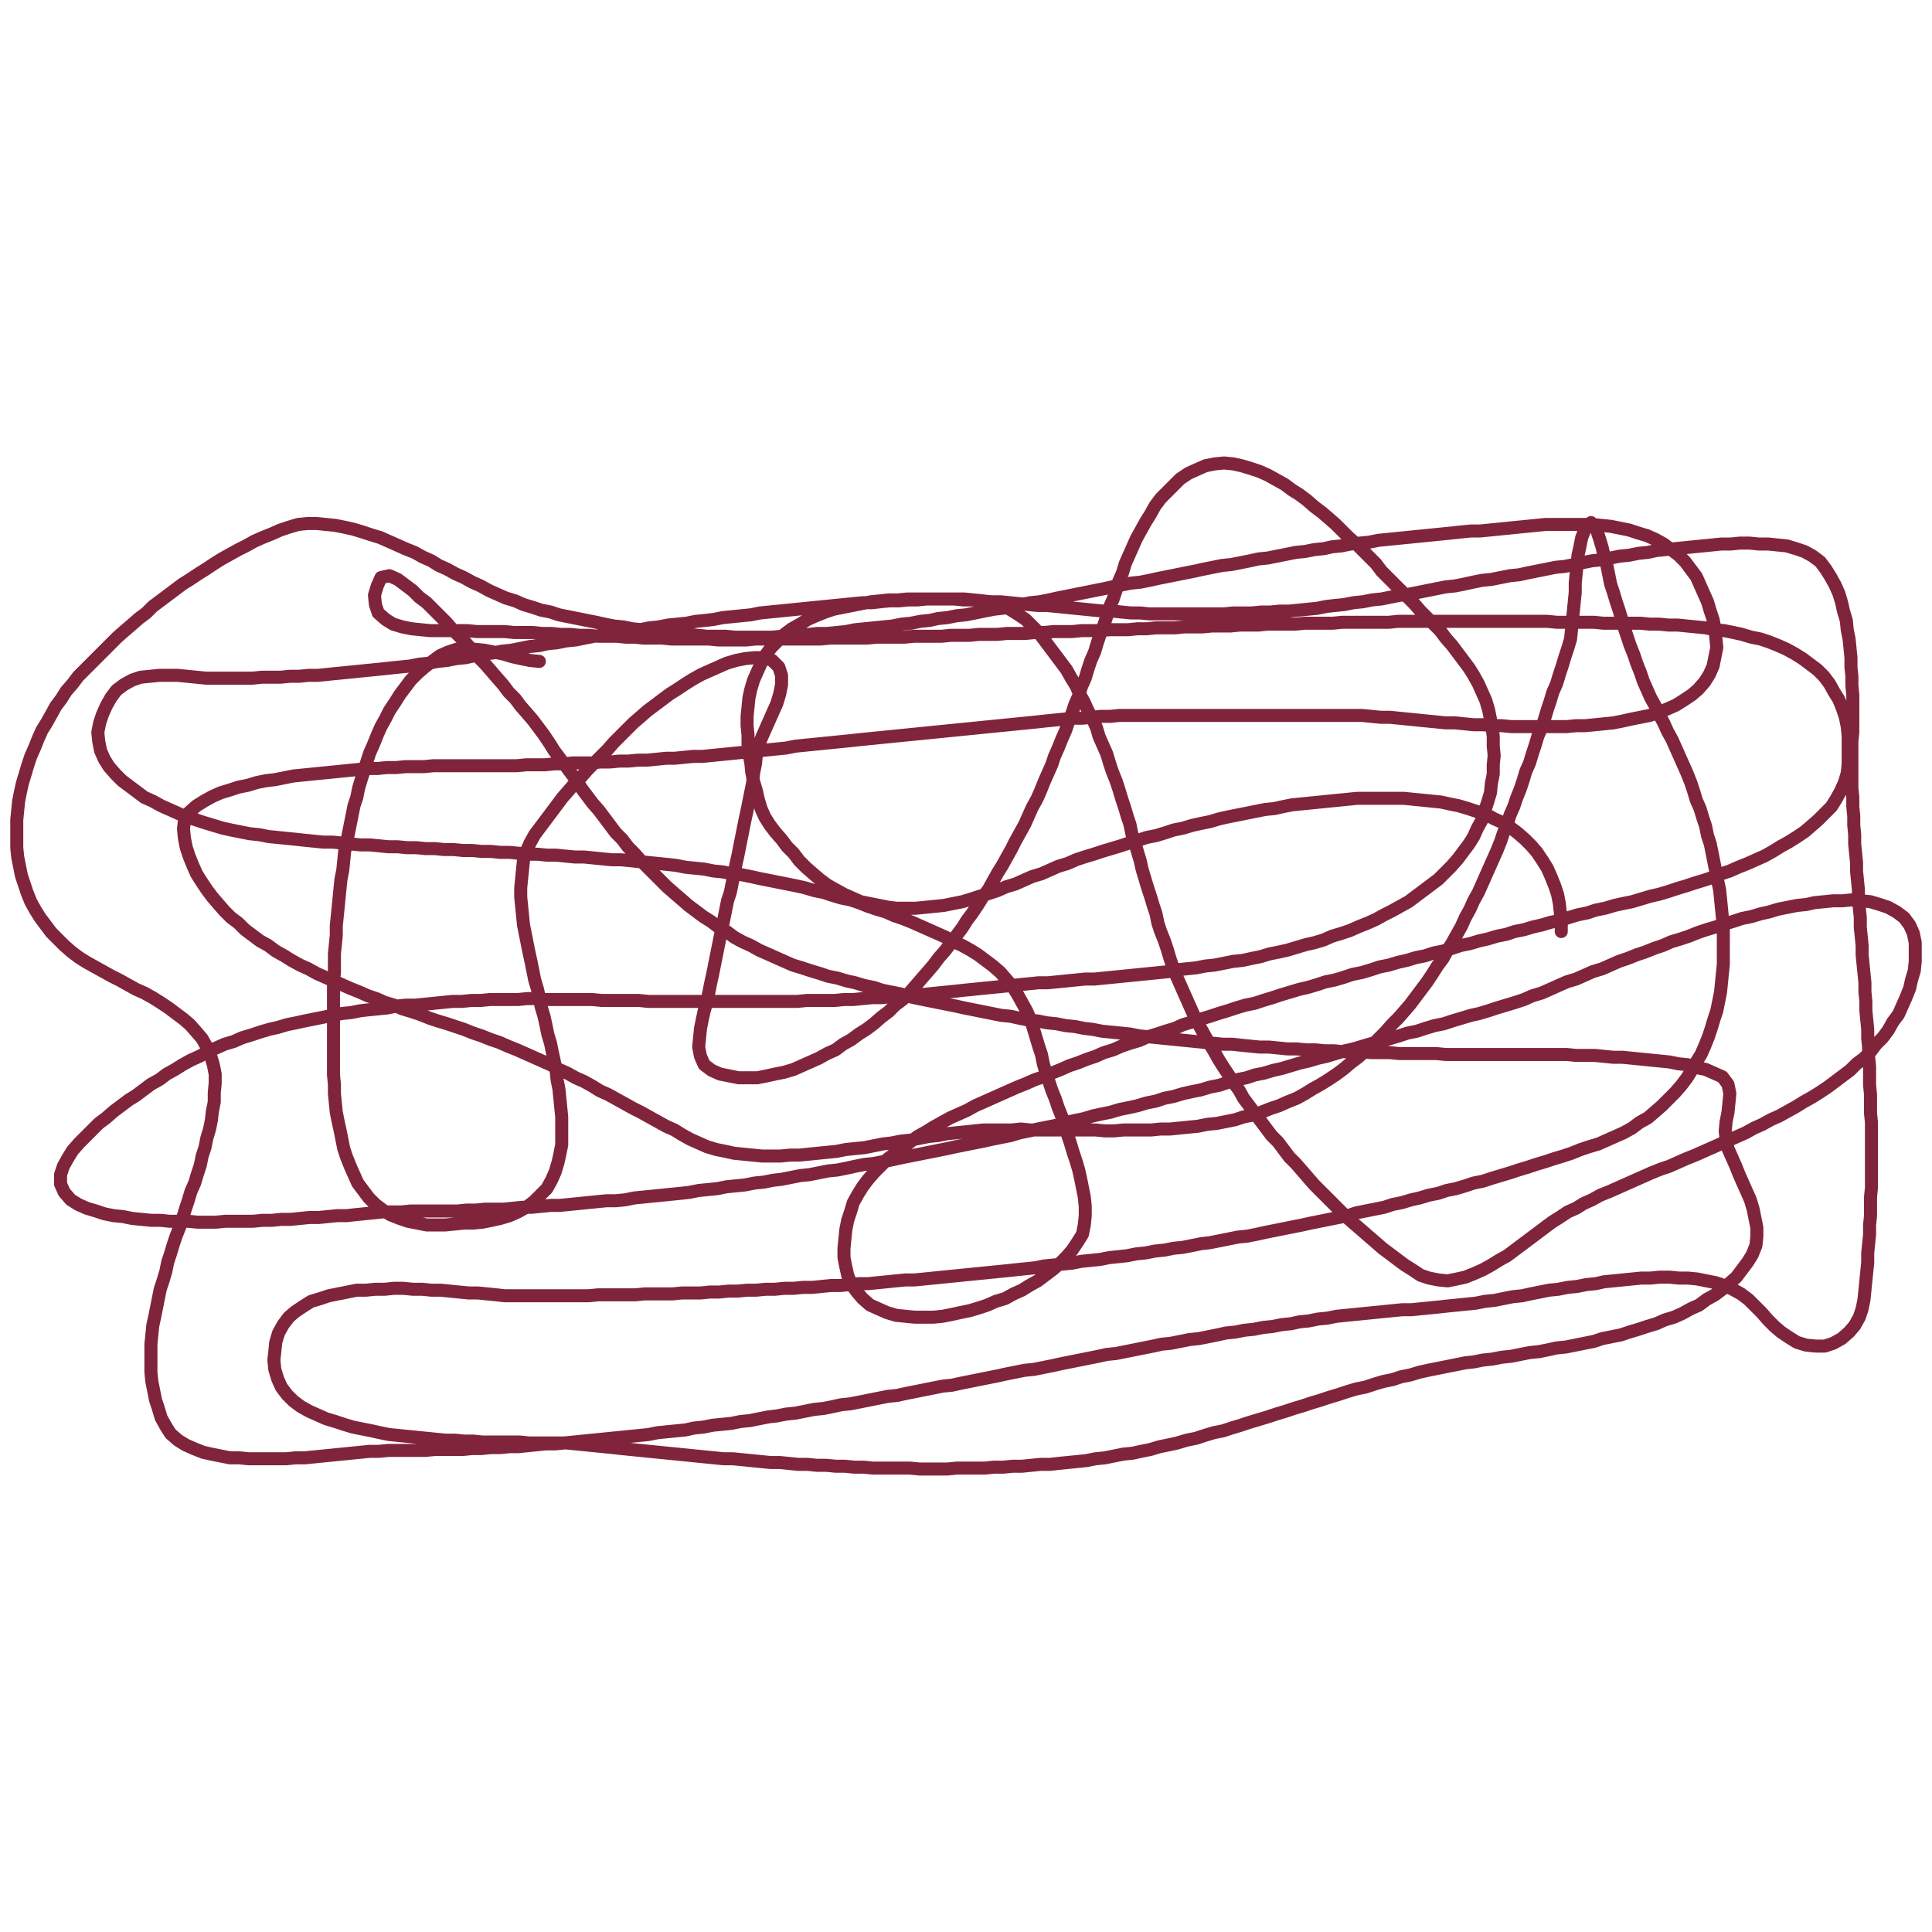 <svg width="800" height="800" viewBox="-1.037 -0.557 2.074 1.114"
  xmlns="http://www.w3.org/2000/svg" xmlns:xlink="http://www.w3.org/1999/xlink">
  <defs>
    <clipPath id="circle" clipPathUnits="objectBoundingBox">
      <circle cx=".5" cy=".5" r=".5" />
    </clipPath>
  </defs>
  <g transform="scale(1.0 -1.0)">
    <path stroke-width="0.014" stroke="#80243c" color_index="34"
      style="fill: none;stroke-linejoin: round;stroke-linecap: round;"
      d="M-0.458,0.327 L-0.468,0.328 L-0.478,0.33 L-0.487,0.332 L-0.497,0.335 L-0.507,0.337 L-0.517,0.339 L-0.527,0.34 L-0.537,0.341 L-0.547,0.34 L-0.556,0.337 L-0.565,0.333 L-0.573,0.327 L-0.581,0.321 L-0.589,0.314 L-0.596,0.307 L-0.602,0.299 L-0.608,0.291 L-0.613,0.283 L-0.619,0.274 L-0.623,0.266 L-0.628,0.257 L-0.632,0.248 L-0.636,0.238 L-0.64,0.229 L-0.643,0.22 L-0.646,0.21 L-0.649,0.201 L-0.652,0.191 L-0.654,0.181 L-0.657,0.172 L-0.659,0.162 L-0.661,0.152 L-0.663,0.142 L-0.665,0.132 L-0.667,0.123 L-0.668,0.113 L-0.669,0.103 L-0.671,0.093 L-0.672,0.083 L-0.673,0.073 L-0.674,0.063 L-0.675,0.053 L-0.676,0.043 L-0.676,0.033 L-0.677,0.023 L-0.678,0.013 L-0.678,0.003 L-0.678,-0.007 L-0.679,-0.017 L-0.679,-0.027 L-0.679,-0.037 L-0.679,-0.047 L-0.679,-0.057 L-0.679,-0.067 L-0.679,-0.077 L-0.679,-0.087 L-0.679,-0.097 L-0.679,-0.107 L-0.679,-0.117 L-0.678,-0.127 L-0.678,-0.137 L-0.677,-0.147 L-0.676,-0.157 L-0.674,-0.167 L-0.672,-0.176 L-0.67,-0.186 L-0.668,-0.196 L-0.665,-0.205 L-0.661,-0.215 L-0.657,-0.224 L-0.653,-0.233 L-0.647,-0.241 L-0.641,-0.249 L-0.634,-0.256 L-0.626,-0.262 L-0.618,-0.267 L-0.608,-0.271 L-0.599,-0.274 L-0.589,-0.276 L-0.579,-0.278 L-0.569,-0.278 L-0.559,-0.278 L-0.549,-0.277 L-0.539,-0.276 L-0.529,-0.276 L-0.519,-0.275 L-0.509,-0.273 L-0.5,-0.271 L-0.49,-0.268 L-0.481,-0.264 L-0.472,-0.259 L-0.464,-0.253 L-0.457,-0.246 L-0.45,-0.239 L-0.445,-0.23 L-0.441,-0.221 L-0.438,-0.211 L-0.436,-0.202 L-0.434,-0.192 L-0.434,-0.182 L-0.434,-0.172 L-0.434,-0.162 L-0.435,-0.152 L-0.436,-0.142 L-0.437,-0.132 L-0.439,-0.122 L-0.44,-0.112 L-0.442,-0.102 L-0.444,-0.093 L-0.446,-0.083 L-0.449,-0.073 L-0.451,-0.063 L-0.453,-0.054 L-0.456,-0.044 L-0.458,-0.034 L-0.46,-0.025 L-0.463,-0.015 L-0.465,-0.005 L-0.467,0.005 L-0.469,0.014 L-0.471,0.024 L-0.473,0.034 L-0.475,0.044 L-0.476,0.054 L-0.477,0.064 L-0.478,0.074 L-0.478,0.084 L-0.477,0.094 L-0.476,0.104 L-0.475,0.114 L-0.472,0.123 L-0.468,0.132 L-0.463,0.141 L-0.457,0.149 L-0.451,0.157 L-0.445,0.165 L-0.439,0.173 L-0.433,0.181 L-0.426,0.189 L-0.42,0.196 L-0.413,0.203 L-0.406,0.211 L-0.399,0.218 L-0.392,0.225 L-0.385,0.232 L-0.378,0.24 L-0.371,0.247 L-0.364,0.254 L-0.357,0.261 L-0.35,0.267 L-0.342,0.274 L-0.334,0.28 L-0.326,0.286 L-0.318,0.292 L-0.31,0.297 L-0.301,0.303 L-0.293,0.308 L-0.284,0.313 L-0.275,0.317 L-0.266,0.321 L-0.257,0.325 L-0.247,0.328 L-0.237,0.33 L-0.227,0.331 L-0.217,0.331 L-0.208,0.328 L-0.201,0.321 L-0.198,0.312 L-0.198,0.302 L-0.2,0.292 L-0.203,0.282 L-0.207,0.273 L-0.211,0.264 L-0.215,0.255 L-0.219,0.246 L-0.223,0.236 L-0.225,0.227 L-0.226,0.217 L-0.228,0.207 L-0.229,0.197 L-0.231,0.187 L-0.233,0.177 L-0.235,0.167 L-0.237,0.158 L-0.239,0.148 L-0.241,0.138 L-0.243,0.128 L-0.245,0.118 L-0.247,0.109 L-0.249,0.099 L-0.251,0.089 L-0.253,0.079 L-0.256,0.07 L-0.258,0.06 L-0.26,0.05 L-0.262,0.04 L-0.264,0.031 L-0.266,0.021 L-0.268,0.011 L-0.27,0.001 L-0.272,-0.009 L-0.274,-0.018 L-0.276,-0.028 L-0.278,-0.038 L-0.281,-0.048 L-0.283,-0.057 L-0.285,-0.067 L-0.286,-0.077 L-0.287,-0.087 L-0.285,-0.097 L-0.281,-0.106 L-0.273,-0.112 L-0.264,-0.116 L-0.254,-0.118 L-0.244,-0.12 L-0.234,-0.12 L-0.224,-0.12 L-0.214,-0.118 L-0.205,-0.116 L-0.195,-0.114 L-0.185,-0.111 L-0.176,-0.107 L-0.167,-0.103 L-0.158,-0.099 L-0.149,-0.094 L-0.14,-0.09 L-0.132,-0.084 L-0.123,-0.079 L-0.115,-0.073 L-0.107,-0.068 L-0.099,-0.062 L-0.091,-0.055 L-0.083,-0.049 L-0.076,-0.042 L-0.068,-0.036 L-0.061,-0.029 L-0.054,-0.021 L-0.048,-0.014 L-0.041,-0.006 L-0.035,0.001 L-0.029,0.009 L-0.022,0.017 L-0.016,0.025 L-0.01,0.033 L-0.004,0.041 L0.001,0.049 L0.007,0.057 L0.013,0.066 L0.018,0.074 L0.024,0.082 L0.029,0.091 L0.034,0.1 L0.039,0.108 L0.044,0.117 L0.049,0.126 L0.053,0.134 L0.058,0.143 L0.063,0.152 L0.067,0.161 L0.071,0.17 L0.076,0.179 L0.08,0.188 L0.084,0.198 L0.088,0.207 L0.092,0.216 L0.095,0.225 L0.099,0.234 L0.103,0.244 L0.107,0.253 L0.11,0.262 L0.114,0.272 L0.117,0.281 L0.121,0.29 L0.124,0.3 L0.128,0.309 L0.131,0.319 L0.134,0.328 L0.138,0.337 L0.141,0.347 L0.144,0.356 L0.148,0.366 L0.151,0.375 L0.154,0.385 L0.158,0.394 L0.161,0.403 L0.164,0.413 L0.168,0.422 L0.171,0.432 L0.175,0.441 L0.179,0.45 L0.183,0.459 L0.188,0.468 L0.193,0.477 L0.198,0.485 L0.203,0.494 L0.209,0.502 L0.216,0.509 L0.223,0.516 L0.23,0.523 L0.239,0.529 L0.248,0.533 L0.257,0.537 L0.267,0.539 L0.277,0.54 L0.287,0.539 L0.296,0.537 L0.306,0.534 L0.315,0.531 L0.324,0.527 L0.333,0.522 L0.342,0.517 L0.35,0.511 L0.358,0.506 L0.366,0.5 L0.374,0.493 L0.382,0.487 L0.389,0.481 L0.397,0.474 L0.404,0.467 L0.411,0.46 L0.419,0.453 L0.426,0.446 L0.433,0.439 L0.44,0.432 L0.446,0.424 L0.453,0.417 L0.46,0.41 L0.467,0.403 L0.474,0.396 L0.481,0.389 L0.488,0.381 L0.495,0.374 L0.502,0.367 L0.509,0.36 L0.515,0.352 L0.522,0.344 L0.528,0.336 L0.534,0.328 L0.54,0.32 L0.545,0.312 L0.55,0.303 L0.554,0.294 L0.558,0.285 L0.561,0.275 L0.563,0.265 L0.565,0.255 L0.566,0.246 L0.566,0.236 L0.567,0.226 L0.566,0.216 L0.566,0.206 L0.564,0.196 L0.563,0.186 L0.56,0.176 L0.557,0.167 L0.554,0.157 L0.549,0.148 L0.545,0.139 L0.54,0.131 L0.534,0.123 L0.528,0.115 L0.521,0.107 L0.514,0.1 L0.507,0.093 L0.499,0.087 L0.491,0.081 L0.483,0.075 L0.475,0.069 L0.466,0.064 L0.457,0.059 L0.449,0.055 L0.44,0.05 L0.431,0.046 L0.421,0.042 L0.412,0.038 L0.403,0.035 L0.393,0.032 L0.384,0.028 L0.374,0.025 L0.365,0.023 L0.355,0.02 L0.345,0.017 L0.336,0.015 L0.326,0.013 L0.316,0.01 L0.306,0.008 L0.297,0.006 L0.287,0.005 L0.277,0.003 L0.267,0.001 L0.257,-0 L0.247,-0.002 L0.237,-0.003 L0.227,-0.004 L0.218,-0.006 L0.208,-0.007 L0.198,-0.008 L0.188,-0.009 L0.178,-0.01 L0.168,-0.011 L0.158,-0.012 L0.148,-0.013 L0.138,-0.014 L0.128,-0.014 L0.118,-0.015 L0.108,-0.016 L0.098,-0.017 L0.088,-0.018 L0.078,-0.018 L0.068,-0.019 L0.058,-0.02 L0.048,-0.021 L0.038,-0.022 L0.028,-0.023 L0.018,-0.024 L0.008,-0.025 L-0.002,-0.026 L-0.011,-0.027 L-0.021,-0.028 L-0.031,-0.029 L-0.041,-0.03 L-0.051,-0.031 L-0.061,-0.031 L-0.071,-0.032 L-0.081,-0.033 L-0.091,-0.034 L-0.101,-0.034 L-0.111,-0.035 L-0.121,-0.036 L-0.131,-0.036 L-0.141,-0.037 L-0.151,-0.037 L-0.161,-0.037 L-0.171,-0.037 L-0.181,-0.038 L-0.191,-0.038 L-0.201,-0.038 L-0.211,-0.038 L-0.221,-0.038 L-0.231,-0.038 L-0.241,-0.038 L-0.251,-0.038 L-0.261,-0.038 L-0.271,-0.038 L-0.281,-0.038 L-0.291,-0.038 L-0.301,-0.038 L-0.311,-0.038 L-0.321,-0.038 L-0.331,-0.038 L-0.341,-0.038 L-0.351,-0.037 L-0.361,-0.037 L-0.371,-0.037 L-0.381,-0.037 L-0.391,-0.037 L-0.401,-0.036 L-0.411,-0.036 L-0.421,-0.036 L-0.431,-0.036 L-0.441,-0.036 L-0.451,-0.036 L-0.461,-0.035 L-0.471,-0.035 L-0.481,-0.036 L-0.491,-0.036 L-0.501,-0.036 L-0.511,-0.036 L-0.521,-0.037 L-0.531,-0.037 L-0.541,-0.038 L-0.551,-0.038 L-0.561,-0.039 L-0.571,-0.04 L-0.581,-0.041 L-0.591,-0.042 L-0.601,-0.042 L-0.611,-0.043 L-0.621,-0.045 L-0.631,-0.046 L-0.641,-0.047 L-0.65,-0.048 L-0.66,-0.05 L-0.67,-0.051 L-0.68,-0.053 L-0.69,-0.055 L-0.7,-0.057 L-0.71,-0.059 L-0.719,-0.061 L-0.729,-0.063 L-0.739,-0.066 L-0.748,-0.068 L-0.758,-0.071 L-0.767,-0.074 L-0.777,-0.077 L-0.786,-0.081 L-0.796,-0.084 L-0.805,-0.088 L-0.814,-0.092 L-0.823,-0.097 L-0.832,-0.101 L-0.841,-0.106 L-0.849,-0.111 L-0.858,-0.116 L-0.866,-0.122 L-0.875,-0.127 L-0.883,-0.133 L-0.891,-0.139 L-0.899,-0.144 L-0.907,-0.15 L-0.915,-0.156 L-0.923,-0.163 L-0.931,-0.169 L-0.938,-0.176 L-0.945,-0.183 L-0.952,-0.19 L-0.959,-0.198 L-0.964,-0.206 L-0.969,-0.215 L-0.972,-0.224 L-0.972,-0.234 L-0.968,-0.243 L-0.961,-0.251 L-0.953,-0.256 L-0.944,-0.26 L-0.934,-0.263 L-0.925,-0.266 L-0.915,-0.268 L-0.905,-0.269 L-0.895,-0.271 L-0.885,-0.272 L-0.875,-0.273 L-0.865,-0.273 L-0.855,-0.274 L-0.845,-0.274 L-0.835,-0.274 L-0.825,-0.275 L-0.815,-0.275 L-0.805,-0.275 L-0.795,-0.274 L-0.785,-0.274 L-0.775,-0.274 L-0.765,-0.274 L-0.755,-0.273 L-0.745,-0.273 L-0.735,-0.272 L-0.725,-0.272 L-0.715,-0.271 L-0.705,-0.27 L-0.695,-0.27 L-0.685,-0.269 L-0.675,-0.268 L-0.665,-0.268 L-0.656,-0.267 L-0.646,-0.266 L-0.636,-0.265 L-0.626,-0.264 L-0.616,-0.264 L-0.606,-0.264 L-0.596,-0.263 L-0.586,-0.263 L-0.576,-0.263 L-0.566,-0.263 L-0.556,-0.263 L-0.546,-0.263 L-0.536,-0.262 L-0.526,-0.262 L-0.516,-0.261 L-0.506,-0.261 L-0.496,-0.261 L-0.486,-0.26 L-0.476,-0.259 L-0.466,-0.259 L-0.456,-0.258 L-0.446,-0.257 L-0.436,-0.257 L-0.426,-0.256 L-0.416,-0.255 L-0.406,-0.254 L-0.396,-0.253 L-0.386,-0.252 L-0.376,-0.252 L-0.366,-0.251 L-0.356,-0.249 L-0.346,-0.248 L-0.336,-0.247 L-0.326,-0.246 L-0.316,-0.245 L-0.306,-0.244 L-0.297,-0.243 L-0.287,-0.241 L-0.277,-0.24 L-0.267,-0.239 L-0.257,-0.237 L-0.247,-0.236 L-0.237,-0.235 L-0.227,-0.233 L-0.217,-0.232 L-0.207,-0.23 L-0.198,-0.229 L-0.188,-0.227 L-0.178,-0.225 L-0.168,-0.224 L-0.158,-0.222 L-0.148,-0.22 L-0.138,-0.219 L-0.128,-0.217 L-0.119,-0.215 L-0.109,-0.213 L-0.099,-0.212 L-0.089,-0.21 L-0.079,-0.208 L-0.07,-0.206 L-0.06,-0.204 L-0.05,-0.202 L-0.04,-0.2 L-0.03,-0.198 L-0.02,-0.196 L-0.011,-0.194 L-0.001,-0.192 L0.009,-0.19 L0.019,-0.188 L0.028,-0.186 L0.038,-0.184 L0.048,-0.182 L0.058,-0.179 L0.068,-0.177 L0.077,-0.175 L0.087,-0.173 L0.097,-0.171 L0.107,-0.168 L0.116,-0.166 L0.126,-0.164 L0.136,-0.161 L0.145,-0.159 L0.155,-0.157 L0.165,-0.154 L0.175,-0.152 L0.184,-0.15 L0.194,-0.147 L0.204,-0.145 L0.213,-0.142 L0.223,-0.14 L0.233,-0.137 L0.242,-0.135 L0.252,-0.133 L0.262,-0.13 L0.272,-0.128 L0.281,-0.125 L0.291,-0.122 L0.301,-0.12 L0.31,-0.117 L0.32,-0.115 L0.33,-0.112 L0.339,-0.11 L0.349,-0.107 L0.359,-0.104 L0.368,-0.102 L0.378,-0.099 L0.387,-0.097 L0.397,-0.094 L0.407,-0.091 L0.416,-0.089 L0.426,-0.086 L0.436,-0.083 L0.445,-0.081 L0.455,-0.078 L0.465,-0.075 L0.474,-0.072 L0.484,-0.07 L0.493,-0.067 L0.503,-0.064 L0.513,-0.062 L0.522,-0.059 L0.532,-0.056 L0.542,-0.053 L0.551,-0.051 L0.561,-0.048 L0.57,-0.045 L0.58,-0.042 L0.59,-0.039 L0.599,-0.036 L0.608,-0.032 L0.618,-0.029 L0.627,-0.025 L0.636,-0.021 L0.645,-0.017 L0.655,-0.014 L0.664,-0.01 L0.673,-0.006 L0.683,-0.003 L0.692,0.001 L0.701,0.005 L0.71,0.008 L0.72,0.012 L0.729,0.015 L0.739,0.019 L0.748,0.022 L0.757,0.026 L0.767,0.029 L0.776,0.032 L0.786,0.036 L0.795,0.039 L0.805,0.042 L0.814,0.045 L0.824,0.048 L0.833,0.051 L0.843,0.053 L0.853,0.056 L0.862,0.058 L0.872,0.061 L0.882,0.063 L0.892,0.065 L0.902,0.066 L0.911,0.068 L0.921,0.069 L0.931,0.07 L0.941,0.07 L0.951,0.071 L0.961,0.07 L0.971,0.069 L0.981,0.066 L0.99,0.063 L0.999,0.058 L1.007,0.052 L1.013,0.044 L1.017,0.035 L1.019,0.025 L1.019,0.015 L1.019,0.005 L1.018,-0.005 L1.015,-0.015 L1.013,-0.024 L1.009,-0.034 L1.005,-0.043 L1.001,-0.052 L0.995,-0.06 L0.99,-0.069 L0.984,-0.077 L0.977,-0.084 L0.971,-0.092 L0.964,-0.099 L0.956,-0.105 L0.949,-0.112 L0.941,-0.118 L0.933,-0.124 L0.925,-0.13 L0.916,-0.136 L0.908,-0.141 L0.899,-0.146 L0.891,-0.151 L0.882,-0.156 L0.873,-0.161 L0.864,-0.165 L0.855,-0.17 L0.846,-0.174 L0.837,-0.179 L0.828,-0.183 L0.819,-0.187 L0.81,-0.191 L0.801,-0.195 L0.792,-0.199 L0.783,-0.203 L0.773,-0.207 L0.764,-0.211 L0.755,-0.215 L0.746,-0.218 L0.736,-0.222 L0.727,-0.226 L0.718,-0.23 L0.709,-0.234 L0.7,-0.238 L0.691,-0.242 L0.681,-0.246 L0.672,-0.251 L0.663,-0.255 L0.655,-0.26 L0.646,-0.264 L0.637,-0.27 L0.629,-0.275 L0.621,-0.281 L0.613,-0.287 L0.605,-0.293 L0.597,-0.299 L0.589,-0.305 L0.581,-0.311 L0.572,-0.316 L0.564,-0.321 L0.555,-0.326 L0.546,-0.33 L0.536,-0.334 L0.527,-0.336 L0.517,-0.338 L0.507,-0.337 L0.497,-0.335 L0.488,-0.332 L0.479,-0.326 L0.471,-0.321 L0.463,-0.315 L0.455,-0.309 L0.447,-0.303 L0.439,-0.296 L0.432,-0.29 L0.424,-0.283 L0.417,-0.277 L0.409,-0.27 L0.402,-0.263 L0.395,-0.256 L0.388,-0.249 L0.381,-0.242 L0.374,-0.235 L0.367,-0.227 L0.361,-0.22 L0.354,-0.212 L0.347,-0.205 L0.341,-0.197 L0.335,-0.189 L0.328,-0.182 L0.322,-0.174 L0.316,-0.166 L0.31,-0.158 L0.304,-0.15 L0.298,-0.142 L0.293,-0.133 L0.287,-0.125 L0.282,-0.117 L0.276,-0.108 L0.271,-0.1 L0.266,-0.091 L0.261,-0.083 L0.256,-0.074 L0.251,-0.065 L0.246,-0.056 L0.242,-0.047 L0.238,-0.038 L0.234,-0.029 L0.23,-0.02 L0.226,-0.011 L0.222,-0.001 L0.219,0.008 L0.216,0.018 L0.213,0.027 L0.209,0.037 L0.206,0.046 L0.204,0.056 L0.201,0.065 L0.198,0.075 L0.195,0.084 L0.192,0.094 L0.189,0.104 L0.187,0.113 L0.184,0.123 L0.181,0.133 L0.178,0.142 L0.176,0.152 L0.173,0.161 L0.17,0.171 L0.167,0.18 L0.164,0.19 L0.161,0.199 L0.157,0.209 L0.154,0.218 L0.151,0.228 L0.147,0.237 L0.143,0.246 L0.14,0.256 L0.136,0.265 L0.131,0.274 L0.127,0.283 L0.122,0.292 L0.118,0.301 L0.113,0.309 L0.108,0.318 L0.102,0.326 L0.096,0.334 L0.09,0.342 L0.084,0.35 L0.078,0.358 L0.071,0.365 L0.064,0.372 L0.055,0.378 L0.047,0.383 L0.038,0.387 L0.028,0.39 L0.018,0.392 L0.008,0.393 L-0.002,0.394 L-0.012,0.394 L-0.022,0.394 L-0.032,0.394 L-0.042,0.394 L-0.052,0.393 L-0.062,0.393 L-0.072,0.392 L-0.082,0.392 L-0.092,0.391 L-0.101,0.39 L-0.111,0.39 L-0.121,0.389 L-0.131,0.388 L-0.141,0.387 L-0.151,0.386 L-0.161,0.385 L-0.171,0.384 L-0.181,0.383 L-0.191,0.382 L-0.201,0.381 L-0.211,0.38 L-0.221,0.379 L-0.231,0.377 L-0.241,0.376 L-0.251,0.375 L-0.261,0.374 L-0.271,0.372 L-0.28,0.371 L-0.29,0.37 L-0.3,0.368 L-0.31,0.367 L-0.32,0.366 L-0.33,0.364 L-0.34,0.363 L-0.35,0.361 L-0.36,0.36 L-0.37,0.358 L-0.379,0.357 L-0.389,0.355 L-0.399,0.354 L-0.409,0.352 L-0.419,0.35 L-0.429,0.349 L-0.439,0.347 L-0.449,0.346 L-0.458,0.344 L-0.468,0.343 L-0.478,0.341 L-0.488,0.339 L-0.498,0.338 L-0.508,0.336 L-0.518,0.335 L-0.528,0.333 L-0.537,0.331 L-0.547,0.33 L-0.557,0.328 L-0.567,0.327 L-0.577,0.325 L-0.587,0.324 L-0.597,0.322 L-0.607,0.321 L-0.617,0.32 L-0.626,0.319 L-0.636,0.318 L-0.646,0.317 L-0.656,0.316 L-0.666,0.315 L-0.676,0.314 L-0.686,0.313 L-0.696,0.312 L-0.706,0.312 L-0.716,0.311 L-0.726,0.311 L-0.736,0.31 L-0.746,0.31 L-0.756,0.31 L-0.766,0.309 L-0.776,0.309 L-0.786,0.309 L-0.796,0.309 L-0.806,0.309 L-0.816,0.309 L-0.826,0.31 L-0.836,0.311 L-0.846,0.312 L-0.856,0.312 L-0.866,0.312 L-0.876,0.311 L-0.886,0.31 L-0.895,0.307 L-0.904,0.302 L-0.912,0.296 L-0.918,0.288 L-0.923,0.279 L-0.927,0.27 L-0.93,0.261 L-0.932,0.251 L-0.931,0.241 L-0.929,0.231 L-0.925,0.222 L-0.92,0.214 L-0.913,0.206 L-0.906,0.199 L-0.898,0.193 L-0.89,0.187 L-0.882,0.181 L-0.873,0.177 L-0.864,0.172 L-0.855,0.168 L-0.846,0.164 L-0.837,0.16 L-0.827,0.157 L-0.818,0.154 L-0.808,0.151 L-0.798,0.148 L-0.789,0.146 L-0.779,0.144 L-0.769,0.142 L-0.759,0.141 L-0.749,0.139 L-0.739,0.138 L-0.729,0.137 L-0.719,0.136 L-0.71,0.135 L-0.7,0.134 L-0.69,0.133 L-0.68,0.133 L-0.67,0.132 L-0.66,0.131 L-0.65,0.13 L-0.64,0.13 L-0.63,0.129 L-0.62,0.128 L-0.61,0.128 L-0.6,0.127 L-0.59,0.127 L-0.58,0.126 L-0.57,0.126 L-0.56,0.125 L-0.55,0.125 L-0.54,0.124 L-0.53,0.124 L-0.52,0.123 L-0.51,0.123 L-0.5,0.122 L-0.49,0.122 L-0.48,0.121 L-0.47,0.12 L-0.46,0.12 L-0.45,0.119 L-0.44,0.119 L-0.43,0.118 L-0.42,0.117 L-0.41,0.117 L-0.4,0.116 L-0.39,0.115 L-0.38,0.114 L-0.37,0.114 L-0.36,0.113 L-0.35,0.112 L-0.34,0.111 L-0.33,0.11 L-0.32,0.109 L-0.311,0.108 L-0.301,0.106 L-0.291,0.105 L-0.281,0.104 L-0.271,0.102 L-0.261,0.101 L-0.251,0.099 L-0.241,0.098 L-0.231,0.096 L-0.222,0.094 L-0.212,0.092 L-0.202,0.09 L-0.192,0.088 L-0.182,0.086 L-0.173,0.084 L-0.163,0.081 L-0.153,0.079 L-0.144,0.076 L-0.134,0.073 L-0.124,0.071 L-0.115,0.068 L-0.105,0.064 L-0.096,0.061 L-0.086,0.058 L-0.077,0.054 L-0.068,0.051 L-0.058,0.047 L-0.049,0.043 L-0.04,0.039 L-0.031,0.035 L-0.022,0.031 L-0.013,0.026 L-0.004,0.022 L0.005,0.017 L0.013,0.012 L0.021,0.006 L0.029,0 L0.037,-0.007 L0.043,-0.014 L0.05,-0.022 L0.055,-0.03 L0.06,-0.039 L0.065,-0.048 L0.069,-0.057 L0.072,-0.066 L0.075,-0.076 L0.078,-0.086 L0.081,-0.095 L0.083,-0.105 L0.086,-0.115 L0.089,-0.124 L0.092,-0.133 L0.096,-0.143 L0.099,-0.152 L0.103,-0.162 L0.106,-0.171 L0.109,-0.181 L0.112,-0.19 L0.115,-0.2 L0.118,-0.209 L0.121,-0.219 L0.123,-0.228 L0.125,-0.238 L0.127,-0.248 L0.128,-0.258 L0.128,-0.268 L0.127,-0.278 L0.125,-0.288 L0.12,-0.296 L0.114,-0.305 L0.108,-0.312 L0.101,-0.319 L0.093,-0.326 L0.085,-0.332 L0.077,-0.338 L0.068,-0.343 L0.06,-0.348 L0.051,-0.352 L0.042,-0.357 L0.032,-0.36 L0.023,-0.364 L0.014,-0.367 L0.004,-0.37 L-0.006,-0.372 L-0.015,-0.374 L-0.025,-0.376 L-0.035,-0.377 L-0.045,-0.377 L-0.055,-0.377 L-0.065,-0.376 L-0.075,-0.375 L-0.085,-0.372 L-0.094,-0.368 L-0.103,-0.364 L-0.111,-0.357 L-0.117,-0.35 L-0.123,-0.342 L-0.127,-0.332 L-0.129,-0.323 L-0.131,-0.313 L-0.131,-0.303 L-0.13,-0.293 L-0.129,-0.283 L-0.127,-0.273 L-0.124,-0.264 L-0.121,-0.254 L-0.116,-0.245 L-0.111,-0.237 L-0.105,-0.229 L-0.098,-0.221 L-0.091,-0.214 L-0.084,-0.207 L-0.076,-0.201 L-0.068,-0.195 L-0.06,-0.189 L-0.052,-0.183 L-0.043,-0.178 L-0.035,-0.173 L-0.026,-0.168 L-0.017,-0.163 L-0.008,-0.159 L0.001,-0.155 L0.01,-0.15 L0.019,-0.146 L0.028,-0.142 L0.037,-0.138 L0.046,-0.134 L0.055,-0.13 L0.065,-0.126 L0.074,-0.122 L0.083,-0.119 L0.092,-0.115 L0.102,-0.111 L0.111,-0.107 L0.12,-0.104 L0.13,-0.1 L0.139,-0.097 L0.148,-0.093 L0.158,-0.09 L0.167,-0.086 L0.176,-0.083 L0.186,-0.08 L0.195,-0.076 L0.205,-0.073 L0.214,-0.07 L0.224,-0.067 L0.233,-0.063 L0.243,-0.06 L0.252,-0.057 L0.262,-0.054 L0.271,-0.051 L0.281,-0.048 L0.29,-0.045 L0.3,-0.042 L0.31,-0.04 L0.319,-0.037 L0.329,-0.034 L0.338,-0.031 L0.348,-0.028 L0.358,-0.025 L0.367,-0.023 L0.377,-0.02 L0.386,-0.017 L0.396,-0.015 L0.406,-0.012 L0.415,-0.009 L0.425,-0.007 L0.435,-0.004 L0.444,-0.001 L0.454,0.001 L0.464,0.004 L0.473,0.006 L0.483,0.009 L0.493,0.011 L0.502,0.014 L0.512,0.016 L0.522,0.019 L0.531,0.022 L0.541,0.024 L0.551,0.027 L0.56,0.029 L0.57,0.032 L0.58,0.034 L0.589,0.037 L0.599,0.039 L0.609,0.042 L0.618,0.044 L0.628,0.047 L0.638,0.049 L0.647,0.052 L0.657,0.055 L0.667,0.057 L0.676,0.06 L0.686,0.062 L0.696,0.065 L0.705,0.067 L0.715,0.069 L0.725,0.072 L0.735,0.075 L0.744,0.077 L0.754,0.08 L0.763,0.083 L0.773,0.086 L0.782,0.089 L0.792,0.092 L0.801,0.095 L0.811,0.099 L0.82,0.102 L0.829,0.106 L0.839,0.11 L0.848,0.114 L0.857,0.118 L0.866,0.123 L0.874,0.128 L0.883,0.133 L0.891,0.138 L0.9,0.144 L0.907,0.15 L0.915,0.157 L0.922,0.164 L0.929,0.171 L0.934,0.179 L0.939,0.188 L0.943,0.197 L0.946,0.207 L0.947,0.217 L0.947,0.227 L0.947,0.237 L0.947,0.247 L0.946,0.257 L0.944,0.267 L0.941,0.276 L0.937,0.286 L0.932,0.294 L0.927,0.303 L0.921,0.311 L0.914,0.318 L0.906,0.324 L0.898,0.33 L0.89,0.335 L0.881,0.34 L0.872,0.344 L0.862,0.348 L0.853,0.351 L0.843,0.353 L0.833,0.356 L0.824,0.358 L0.814,0.36 L0.804,0.361 L0.794,0.363 L0.784,0.364 L0.774,0.365 L0.764,0.366 L0.754,0.366 L0.744,0.367 L0.734,0.367 L0.724,0.368 L0.714,0.368 L0.704,0.368 L0.694,0.368 L0.684,0.368 L0.674,0.369 L0.664,0.369 L0.654,0.369 L0.644,0.369 L0.634,0.369 L0.624,0.37 L0.614,0.37 L0.604,0.37 L0.594,0.37 L0.584,0.37 L0.574,0.37 L0.564,0.37 L0.554,0.37 L0.544,0.37 L0.534,0.37 L0.524,0.37 L0.514,0.37 L0.504,0.37 L0.494,0.37 L0.484,0.37 L0.474,0.37 L0.464,0.37 L0.454,0.369 L0.444,0.369 L0.434,0.369 L0.424,0.369 L0.414,0.369 L0.404,0.369 L0.394,0.368 L0.384,0.368 L0.374,0.368 L0.364,0.368 L0.354,0.367 L0.344,0.367 L0.334,0.367 L0.324,0.367 L0.314,0.366 L0.304,0.366 L0.294,0.366 L0.284,0.365 L0.274,0.365 L0.264,0.365 L0.254,0.364 L0.244,0.364 L0.234,0.364 L0.224,0.363 L0.214,0.363 L0.204,0.363 L0.194,0.362 L0.184,0.362 L0.174,0.361 L0.164,0.361 L0.154,0.361 L0.144,0.36 L0.134,0.36 L0.124,0.36 L0.114,0.359 L0.104,0.359 L0.094,0.359 L0.084,0.358 L0.074,0.358 L0.064,0.357 L0.054,0.357 L0.044,0.357 L0.034,0.356 L0.024,0.356 L0.014,0.356 L0.004,0.355 L-0.006,0.355 L-0.016,0.355 L-0.026,0.354 L-0.036,0.354 L-0.046,0.354 L-0.056,0.354 L-0.066,0.353 L-0.076,0.353 L-0.086,0.353 L-0.096,0.353 L-0.106,0.352 L-0.116,0.352 L-0.126,0.352 L-0.136,0.352 L-0.146,0.352 L-0.156,0.351 L-0.166,0.351 L-0.176,0.351 L-0.186,0.351 L-0.196,0.351 L-0.206,0.351 L-0.216,0.351 L-0.226,0.351 L-0.236,0.35 L-0.246,0.35 L-0.256,0.35 L-0.266,0.35 L-0.276,0.351 L-0.286,0.351 L-0.296,0.351 L-0.306,0.351 L-0.316,0.351 L-0.326,0.352 L-0.336,0.352 L-0.346,0.352 L-0.356,0.353 L-0.365,0.353 L-0.375,0.354 L-0.385,0.354 L-0.395,0.354 L-0.405,0.355 L-0.415,0.355 L-0.425,0.356 L-0.435,0.356 L-0.445,0.357 L-0.455,0.357 L-0.465,0.358 L-0.475,0.358 L-0.485,0.358 L-0.495,0.359 L-0.505,0.359 L-0.515,0.359 L-0.525,0.359 L-0.535,0.36 L-0.545,0.36 L-0.555,0.36 L-0.565,0.36 L-0.575,0.36 L-0.585,0.361 L-0.595,0.362 L-0.605,0.364 L-0.615,0.367 L-0.623,0.372 L-0.631,0.379 L-0.634,0.388 L-0.635,0.398 L-0.632,0.408 L-0.628,0.417 L-0.619,0.419 L-0.61,0.415 L-0.602,0.409 L-0.594,0.403 L-0.587,0.396 L-0.579,0.39 L-0.572,0.383 L-0.565,0.376 L-0.558,0.369 L-0.551,0.361 L-0.544,0.354 L-0.537,0.347 L-0.53,0.339 L-0.524,0.332 L-0.517,0.325 L-0.51,0.317 L-0.504,0.31 L-0.497,0.302 L-0.491,0.294 L-0.484,0.287 L-0.478,0.279 L-0.471,0.271 L-0.465,0.264 L-0.459,0.256 L-0.453,0.248 L-0.447,0.239 L-0.442,0.231 L-0.436,0.223 L-0.43,0.215 L-0.424,0.207 L-0.418,0.199 L-0.413,0.191 L-0.407,0.183 L-0.401,0.175 L-0.394,0.167 L-0.388,0.159 L-0.382,0.151 L-0.376,0.143 L-0.369,0.136 L-0.363,0.128 L-0.356,0.121 L-0.349,0.113 L-0.342,0.106 L-0.335,0.099 L-0.328,0.092 L-0.321,0.085 L-0.313,0.078 L-0.306,0.072 L-0.298,0.065 L-0.29,0.059 L-0.282,0.053 L-0.274,0.048 L-0.266,0.042 L-0.257,0.037 L-0.249,0.031 L-0.24,0.026 L-0.231,0.022 L-0.222,0.017 L-0.213,0.013 L-0.204,0.009 L-0.195,0.005 L-0.186,0.001 L-0.176,-0.002 L-0.167,-0.005 L-0.157,-0.008 L-0.148,-0.011 L-0.138,-0.013 L-0.128,-0.016 L-0.119,-0.018 L-0.109,-0.021 L-0.099,-0.023 L-0.09,-0.026 L-0.08,-0.028 L-0.07,-0.03 L-0.06,-0.033 L-0.051,-0.035 L-0.041,-0.037 L-0.031,-0.039 L-0.021,-0.041 L-0.011,-0.043 L-0.002,-0.045 L0.008,-0.047 L0.018,-0.049 L0.028,-0.051 L0.038,-0.053 L0.048,-0.054 L0.057,-0.056 L0.067,-0.058 L0.077,-0.059 L0.087,-0.061 L0.097,-0.062 L0.107,-0.064 L0.117,-0.065 L0.127,-0.067 L0.136,-0.068 L0.146,-0.07 L0.156,-0.071 L0.166,-0.072 L0.176,-0.073 L0.186,-0.075 L0.196,-0.076 L0.206,-0.077 L0.216,-0.078 L0.226,-0.079 L0.236,-0.08 L0.246,-0.081 L0.256,-0.082 L0.266,-0.083 L0.276,-0.084 L0.286,-0.084 L0.295,-0.085 L0.305,-0.086 L0.315,-0.087 L0.325,-0.087 L0.335,-0.088 L0.345,-0.089 L0.355,-0.089 L0.365,-0.09 L0.375,-0.09 L0.385,-0.091 L0.395,-0.091 L0.405,-0.092 L0.415,-0.092 L0.425,-0.092 L0.435,-0.093 L0.445,-0.093 L0.455,-0.093 L0.465,-0.094 L0.475,-0.094 L0.485,-0.094 L0.495,-0.094 L0.505,-0.094 L0.515,-0.095 L0.525,-0.095 L0.535,-0.095 L0.545,-0.095 L0.555,-0.095 L0.565,-0.095 L0.575,-0.095 L0.585,-0.095 L0.595,-0.095 L0.605,-0.095 L0.615,-0.095 L0.625,-0.095 L0.635,-0.095 L0.645,-0.095 L0.655,-0.096 L0.665,-0.096 L0.675,-0.096 L0.685,-0.097 L0.695,-0.098 L0.705,-0.098 L0.715,-0.099 L0.725,-0.1 L0.735,-0.101 L0.745,-0.102 L0.755,-0.103 L0.765,-0.105 L0.775,-0.106 L0.784,-0.109 L0.794,-0.111 L0.803,-0.115 L0.812,-0.119 L0.818,-0.127 L0.82,-0.137 L0.819,-0.147 L0.818,-0.157 L0.816,-0.167 L0.815,-0.177 L0.816,-0.187 L0.818,-0.196 L0.822,-0.205 L0.826,-0.214 L0.83,-0.224 L0.834,-0.233 L0.838,-0.242 L0.842,-0.251 L0.845,-0.261 L0.847,-0.271 L0.849,-0.281 L0.849,-0.29 L0.848,-0.3 L0.844,-0.31 L0.839,-0.318 L0.833,-0.326 L0.827,-0.334 L0.819,-0.341 L0.812,-0.347 L0.804,-0.353 L0.795,-0.358 L0.787,-0.364 L0.778,-0.368 L0.769,-0.373 L0.76,-0.377 L0.75,-0.38 L0.741,-0.384 L0.731,-0.387 L0.722,-0.39 L0.712,-0.393 L0.703,-0.396 L0.693,-0.398 L0.683,-0.4 L0.674,-0.403 L0.664,-0.405 L0.654,-0.407 L0.644,-0.409 L0.634,-0.41 L0.625,-0.412 L0.615,-0.414 L0.605,-0.415 L0.595,-0.417 L0.585,-0.419 L0.575,-0.42 L0.565,-0.422 L0.555,-0.423 L0.545,-0.425 L0.536,-0.426 L0.526,-0.428 L0.516,-0.43 L0.506,-0.432 L0.496,-0.434 L0.487,-0.436 L0.477,-0.439 L0.467,-0.441 L0.458,-0.444 L0.448,-0.446 L0.438,-0.449 L0.429,-0.452 L0.419,-0.454 L0.409,-0.457 L0.4,-0.46 L0.39,-0.463 L0.381,-0.466 L0.371,-0.469 L0.362,-0.472 L0.352,-0.475 L0.343,-0.478 L0.333,-0.481 L0.324,-0.484 L0.314,-0.487 L0.304,-0.49 L0.295,-0.493 L0.285,-0.496 L0.276,-0.499 L0.266,-0.501 L0.256,-0.504 L0.247,-0.507 L0.237,-0.509 L0.227,-0.512 L0.218,-0.514 L0.208,-0.516 L0.198,-0.519 L0.188,-0.521 L0.179,-0.523 L0.169,-0.524 L0.159,-0.526 L0.149,-0.528 L0.139,-0.529 L0.129,-0.531 L0.119,-0.532 L0.109,-0.533 L0.099,-0.534 L0.09,-0.535 L0.08,-0.535 L0.07,-0.536 L0.06,-0.537 L0.05,-0.537 L0.04,-0.538 L0.03,-0.538 L0.02,-0.539 L0.01,-0.539 L-0,-0.539 L-0.01,-0.539 L-0.02,-0.54 L-0.03,-0.54 L-0.04,-0.54 L-0.05,-0.54 L-0.06,-0.539 L-0.07,-0.539 L-0.08,-0.539 L-0.09,-0.539 L-0.1,-0.539 L-0.11,-0.538 L-0.12,-0.538 L-0.13,-0.537 L-0.14,-0.537 L-0.15,-0.536 L-0.16,-0.536 L-0.17,-0.535 L-0.18,-0.535 L-0.19,-0.534 L-0.2,-0.533 L-0.21,-0.533 L-0.22,-0.532 L-0.23,-0.531 L-0.24,-0.53 L-0.25,-0.529 L-0.26,-0.529 L-0.27,-0.528 L-0.28,-0.527 L-0.29,-0.526 L-0.3,-0.525 L-0.31,-0.524 L-0.32,-0.523 L-0.33,-0.522 L-0.34,-0.521 L-0.35,-0.52 L-0.36,-0.519 L-0.37,-0.518 L-0.379,-0.517 L-0.389,-0.516 L-0.399,-0.515 L-0.409,-0.514 L-0.419,-0.513 L-0.429,-0.512 L-0.439,-0.512 L-0.449,-0.512 L-0.459,-0.512 L-0.469,-0.512 L-0.479,-0.511 L-0.489,-0.511 L-0.499,-0.511 L-0.509,-0.511 L-0.519,-0.511 L-0.529,-0.51 L-0.539,-0.51 L-0.549,-0.509 L-0.559,-0.509 L-0.569,-0.508 L-0.579,-0.507 L-0.589,-0.506 L-0.599,-0.505 L-0.609,-0.504 L-0.619,-0.503 L-0.629,-0.501 L-0.638,-0.499 L-0.648,-0.497 L-0.658,-0.495 L-0.668,-0.492 L-0.677,-0.489 L-0.687,-0.486 L-0.696,-0.482 L-0.705,-0.478 L-0.714,-0.473 L-0.722,-0.467 L-0.729,-0.46 L-0.735,-0.452 L-0.739,-0.443 L-0.742,-0.433 L-0.743,-0.423 L-0.742,-0.414 L-0.741,-0.404 L-0.738,-0.394 L-0.733,-0.385 L-0.727,-0.377 L-0.72,-0.371 L-0.711,-0.365 L-0.703,-0.36 L-0.693,-0.357 L-0.684,-0.354 L-0.674,-0.352 L-0.664,-0.35 L-0.654,-0.348 L-0.644,-0.348 L-0.634,-0.347 L-0.624,-0.347 L-0.614,-0.346 L-0.604,-0.346 L-0.594,-0.347 L-0.584,-0.347 L-0.574,-0.348 L-0.564,-0.348 L-0.554,-0.349 L-0.544,-0.35 L-0.534,-0.351 L-0.524,-0.351 L-0.514,-0.352 L-0.504,-0.353 L-0.495,-0.354 L-0.485,-0.354 L-0.475,-0.354 L-0.465,-0.354 L-0.455,-0.354 L-0.445,-0.354 L-0.435,-0.354 L-0.425,-0.354 L-0.415,-0.354 L-0.405,-0.354 L-0.395,-0.353 L-0.385,-0.353 L-0.375,-0.353 L-0.365,-0.353 L-0.355,-0.353 L-0.345,-0.352 L-0.335,-0.352 L-0.325,-0.352 L-0.315,-0.352 L-0.305,-0.351 L-0.295,-0.351 L-0.285,-0.351 L-0.275,-0.35 L-0.265,-0.35 L-0.255,-0.349 L-0.245,-0.349 L-0.235,-0.348 L-0.225,-0.348 L-0.215,-0.347 L-0.205,-0.347 L-0.195,-0.346 L-0.185,-0.346 L-0.175,-0.345 L-0.165,-0.345 L-0.155,-0.344 L-0.145,-0.343 L-0.135,-0.343 L-0.125,-0.342 L-0.115,-0.341 L-0.105,-0.341 L-0.095,-0.34 L-0.085,-0.339 L-0.075,-0.338 L-0.065,-0.337 L-0.055,-0.337 L-0.045,-0.336 L-0.035,-0.335 L-0.025,-0.334 L-0.015,-0.333 L-0.005,-0.332 L0.005,-0.331 L0.015,-0.33 L0.025,-0.329 L0.035,-0.328 L0.045,-0.327 L0.054,-0.326 L0.064,-0.325 L0.074,-0.324 L0.084,-0.322 L0.094,-0.321 L0.104,-0.32 L0.114,-0.319 L0.124,-0.317 L0.134,-0.316 L0.144,-0.315 L0.154,-0.313 L0.164,-0.312 L0.173,-0.311 L0.183,-0.309 L0.193,-0.308 L0.203,-0.306 L0.213,-0.305 L0.223,-0.303 L0.233,-0.302 L0.243,-0.3 L0.253,-0.298 L0.262,-0.297 L0.272,-0.295 L0.282,-0.293 L0.292,-0.291 L0.302,-0.29 L0.312,-0.288 L0.321,-0.286 L0.331,-0.284 L0.341,-0.282 L0.351,-0.28 L0.361,-0.278 L0.37,-0.276 L0.38,-0.274 L0.39,-0.272 L0.4,-0.27 L0.41,-0.268 L0.419,-0.265 L0.429,-0.263 L0.439,-0.261 L0.449,-0.259 L0.458,-0.256 L0.468,-0.254 L0.478,-0.251 L0.487,-0.249 L0.497,-0.246 L0.507,-0.244 L0.516,-0.241 L0.526,-0.239 L0.536,-0.236 L0.545,-0.233 L0.555,-0.231 L0.564,-0.228 L0.574,-0.225 L0.584,-0.222 L0.593,-0.219 L0.603,-0.216 L0.612,-0.213 L0.622,-0.21 L0.631,-0.207 L0.641,-0.204 L0.65,-0.201 L0.66,-0.197 L0.669,-0.194 L0.679,-0.191 L0.688,-0.187 L0.697,-0.183 L0.706,-0.179 L0.715,-0.174 L0.723,-0.168 L0.732,-0.163 L0.739,-0.157 L0.747,-0.15 L0.754,-0.143 L0.761,-0.136 L0.768,-0.128 L0.774,-0.12 L0.779,-0.112 L0.784,-0.103 L0.789,-0.095 L0.793,-0.086 L0.797,-0.076 L0.8,-0.067 L0.803,-0.057 L0.806,-0.048 L0.808,-0.038 L0.81,-0.028 L0.811,-0.018 L0.812,-0.008 L0.813,0.002 L0.813,0.012 L0.813,0.022 L0.813,0.032 L0.813,0.042 L0.812,0.052 L0.811,0.062 L0.81,0.072 L0.809,0.082 L0.807,0.091 L0.805,0.101 L0.803,0.111 L0.801,0.121 L0.799,0.131 L0.796,0.14 L0.794,0.15 L0.791,0.159 L0.788,0.169 L0.784,0.178 L0.781,0.188 L0.778,0.197 L0.774,0.207 L0.77,0.216 L0.766,0.225 L0.762,0.234 L0.758,0.243 L0.753,0.252 L0.749,0.261 L0.744,0.27 L0.74,0.279 L0.735,0.288 L0.731,0.297 L0.727,0.306 L0.724,0.315 L0.72,0.325 L0.717,0.334 L0.713,0.344 L0.71,0.353 L0.707,0.362 L0.704,0.372 L0.701,0.382 L0.698,0.391 L0.695,0.401 L0.692,0.41 L0.69,0.42 L0.688,0.43 L0.685,0.44 L0.683,0.449 L0.68,0.459 L0.677,0.468 L0.671,0.476 L0.665,0.47 L0.661,0.46 L0.659,0.45 L0.657,0.441 L0.656,0.431 L0.655,0.421 L0.654,0.411 L0.654,0.401 L0.653,0.391 L0.652,0.381 L0.651,0.371 L0.65,0.361 L0.649,0.351 L0.646,0.341 L0.643,0.332 L0.64,0.322 L0.637,0.313 L0.634,0.303 L0.63,0.294 L0.627,0.284 L0.624,0.275 L0.621,0.265 L0.618,0.256 L0.614,0.247 L0.611,0.237 L0.608,0.228 L0.605,0.218 L0.601,0.209 L0.598,0.199 L0.595,0.19 L0.591,0.18 L0.588,0.171 L0.584,0.162 L0.581,0.152 L0.577,0.143 L0.574,0.134 L0.57,0.124 L0.566,0.115 L0.562,0.106 L0.558,0.097 L0.554,0.088 L0.55,0.079 L0.545,0.07 L0.541,0.061 L0.536,0.052 L0.532,0.043 L0.527,0.034 L0.522,0.025 L0.517,0.017 L0.512,0.008 L0.506,-0 L0.501,-0.008 L0.495,-0.017 L0.489,-0.025 L0.483,-0.033 L0.477,-0.041 L0.471,-0.048 L0.464,-0.056 L0.457,-0.063 L0.45,-0.071 L0.443,-0.078 L0.436,-0.085 L0.429,-0.091 L0.421,-0.098 L0.413,-0.104 L0.406,-0.11 L0.398,-0.116 L0.389,-0.122 L0.381,-0.127 L0.372,-0.132 L0.364,-0.137 L0.355,-0.142 L0.345,-0.146 L0.336,-0.15 L0.327,-0.153 L0.317,-0.157 L0.308,-0.16 L0.298,-0.162 L0.289,-0.165 L0.279,-0.167 L0.269,-0.169 L0.259,-0.17 L0.249,-0.172 L0.239,-0.173 L0.229,-0.174 L0.219,-0.175 L0.209,-0.175 L0.199,-0.176 L0.189,-0.176 L0.179,-0.176 L0.169,-0.176 L0.159,-0.177 L0.149,-0.177 L0.139,-0.176 L0.129,-0.176 L0.119,-0.176 L0.109,-0.176 L0.099,-0.176 L0.089,-0.176 L0.079,-0.176 L0.069,-0.176 L0.059,-0.175 L0.049,-0.176 L0.039,-0.176 L0.029,-0.176 L0.019,-0.176 L0.009,-0.177 L-0,-0.178 L-0.01,-0.179 L-0.02,-0.18 L-0.03,-0.182 L-0.04,-0.183 L-0.05,-0.185 L-0.06,-0.187 L-0.07,-0.188 L-0.08,-0.19 L-0.089,-0.191 L-0.099,-0.193 L-0.109,-0.195 L-0.119,-0.196 L-0.129,-0.197 L-0.139,-0.199 L-0.149,-0.2 L-0.159,-0.201 L-0.169,-0.202 L-0.179,-0.203 L-0.189,-0.203 L-0.199,-0.204 L-0.209,-0.204 L-0.219,-0.204 L-0.229,-0.203 L-0.239,-0.202 L-0.249,-0.201 L-0.258,-0.199 L-0.268,-0.197 L-0.278,-0.194 L-0.287,-0.19 L-0.296,-0.186 L-0.305,-0.181 L-0.313,-0.176 L-0.322,-0.172 L-0.331,-0.167 L-0.34,-0.162 L-0.349,-0.157 L-0.357,-0.153 L-0.366,-0.148 L-0.375,-0.143 L-0.384,-0.138 L-0.393,-0.134 L-0.401,-0.129 L-0.41,-0.124 L-0.419,-0.12 L-0.428,-0.115 L-0.437,-0.111 L-0.446,-0.106 L-0.455,-0.102 L-0.464,-0.098 L-0.473,-0.094 L-0.482,-0.09 L-0.492,-0.086 L-0.501,-0.082 L-0.51,-0.079 L-0.52,-0.075 L-0.529,-0.072 L-0.539,-0.068 L-0.548,-0.065 L-0.557,-0.062 L-0.567,-0.059 L-0.576,-0.056 L-0.586,-0.052 L-0.595,-0.049 L-0.605,-0.046 L-0.614,-0.042 L-0.624,-0.039 L-0.633,-0.035 L-0.642,-0.032 L-0.651,-0.028 L-0.661,-0.024 L-0.67,-0.02 L-0.679,-0.016 L-0.688,-0.012 L-0.697,-0.008 L-0.706,-0.003 L-0.715,0.001 L-0.724,0.006 L-0.732,0.011 L-0.741,0.016 L-0.749,0.022 L-0.758,0.027 L-0.766,0.033 L-0.774,0.039 L-0.781,0.046 L-0.789,0.052 L-0.796,0.059 L-0.803,0.067 L-0.809,0.074 L-0.815,0.082 L-0.821,0.091 L-0.826,0.099 L-0.83,0.108 L-0.834,0.118 L-0.837,0.127 L-0.839,0.137 L-0.84,0.147 L-0.839,0.157 L-0.834,0.165 L-0.826,0.172 L-0.818,0.177 L-0.809,0.182 L-0.8,0.186 L-0.79,0.189 L-0.781,0.192 L-0.771,0.194 L-0.761,0.197 L-0.751,0.199 L-0.742,0.2 L-0.732,0.202 L-0.722,0.204 L-0.712,0.205 L-0.702,0.206 L-0.692,0.207 L-0.682,0.208 L-0.672,0.209 L-0.662,0.21 L-0.652,0.211 L-0.642,0.212 L-0.632,0.212 L-0.622,0.213 L-0.612,0.213 L-0.602,0.214 L-0.592,0.214 L-0.582,0.214 L-0.572,0.215 L-0.562,0.215 L-0.552,0.215 L-0.542,0.215 L-0.532,0.215 L-0.522,0.215 L-0.512,0.215 L-0.502,0.215 L-0.492,0.215 L-0.482,0.215 L-0.472,0.216 L-0.462,0.216 L-0.452,0.216 L-0.442,0.217 L-0.432,0.217 L-0.422,0.218 L-0.412,0.218 L-0.402,0.218 L-0.392,0.219 L-0.382,0.219 L-0.372,0.22 L-0.362,0.22 L-0.352,0.221 L-0.342,0.221 L-0.332,0.222 L-0.322,0.223 L-0.313,0.223 L-0.303,0.224 L-0.293,0.225 L-0.283,0.225 L-0.273,0.226 L-0.263,0.227 L-0.253,0.228 L-0.243,0.229 L-0.233,0.23 L-0.223,0.231 L-0.213,0.232 L-0.203,0.233 L-0.193,0.234 L-0.183,0.236 L-0.173,0.237 L-0.163,0.238 L-0.153,0.239 L-0.143,0.24 L-0.133,0.241 L-0.123,0.242 L-0.114,0.243 L-0.104,0.244 L-0.094,0.245 L-0.084,0.246 L-0.074,0.247 L-0.064,0.248 L-0.054,0.249 L-0.044,0.25 L-0.034,0.251 L-0.024,0.252 L-0.014,0.253 L-0.004,0.254 L0.006,0.255 L0.016,0.256 L0.026,0.257 L0.036,0.258 L0.046,0.259 L0.056,0.26 L0.066,0.261 L0.076,0.262 L0.085,0.263 L0.095,0.264 L0.105,0.265 L0.115,0.266 L0.125,0.266 L0.135,0.267 L0.145,0.268 L0.155,0.268 L0.165,0.269 L0.175,0.269 L0.185,0.269 L0.195,0.269 L0.205,0.269 L0.215,0.269 L0.225,0.269 L0.235,0.269 L0.245,0.269 L0.255,0.269 L0.265,0.269 L0.275,0.269 L0.285,0.269 L0.295,0.269 L0.305,0.269 L0.315,0.269 L0.325,0.269 L0.335,0.269 L0.345,0.269 L0.355,0.269 L0.365,0.269 L0.375,0.269 L0.385,0.269 L0.395,0.269 L0.405,0.269 L0.415,0.269 L0.425,0.269 L0.435,0.268 L0.445,0.267 L0.455,0.267 L0.465,0.266 L0.475,0.265 L0.485,0.264 L0.495,0.263 L0.505,0.262 L0.515,0.261 L0.525,0.261 L0.535,0.26 L0.545,0.259 L0.555,0.259 L0.565,0.258 L0.575,0.258 L0.585,0.257 L0.595,0.257 L0.605,0.257 L0.615,0.257 L0.625,0.257 L0.635,0.257 L0.645,0.257 L0.655,0.258 L0.665,0.258 L0.675,0.259 L0.685,0.26 L0.695,0.261 L0.705,0.263 L0.714,0.265 L0.724,0.267 L0.734,0.269 L0.743,0.272 L0.753,0.276 L0.762,0.28 L0.77,0.285 L0.779,0.291 L0.786,0.297 L0.793,0.305 L0.798,0.313 L0.802,0.322 L0.804,0.332 L0.806,0.342 L0.805,0.352 L0.804,0.362 L0.802,0.372 L0.799,0.381 L0.796,0.391 L0.792,0.4 L0.788,0.409 L0.784,0.418 L0.778,0.426 L0.772,0.434 L0.765,0.441 L0.757,0.447 L0.749,0.453 L0.74,0.458 L0.731,0.462 L0.721,0.465 L0.712,0.468 L0.702,0.47 L0.692,0.472 L0.682,0.473 L0.672,0.474 L0.662,0.474 L0.652,0.474 L0.642,0.474 L0.632,0.474 L0.622,0.474 L0.612,0.473 L0.602,0.472 L0.592,0.471 L0.582,0.47 L0.572,0.469 L0.562,0.468 L0.552,0.467 L0.542,0.467 L0.532,0.466 L0.523,0.465 L0.513,0.464 L0.503,0.463 L0.493,0.462 L0.483,0.461 L0.473,0.46 L0.463,0.459 L0.453,0.458 L0.443,0.457 L0.433,0.455 L0.423,0.454 L0.413,0.453 L0.403,0.451 L0.393,0.45 L0.384,0.448 L0.374,0.447 L0.364,0.445 L0.354,0.444 L0.344,0.442 L0.334,0.44 L0.324,0.438 L0.314,0.437 L0.305,0.435 L0.295,0.433 L0.285,0.431 L0.275,0.43 L0.265,0.428 L0.255,0.426 L0.246,0.424 L0.236,0.422 L0.226,0.42 L0.216,0.418 L0.206,0.416 L0.197,0.414 L0.187,0.412 L0.177,0.411 L0.167,0.409 L0.157,0.407 L0.148,0.405 L0.138,0.403 L0.128,0.401 L0.118,0.399 L0.108,0.397 L0.098,0.395 L0.089,0.393 L0.079,0.391 L0.069,0.39 L0.059,0.388 L0.049,0.386 L0.039,0.384 L0.03,0.383 L0.02,0.381 L0.01,0.379 L0,0.377 L-0.01,0.376 L-0.02,0.374 L-0.03,0.373 L-0.039,0.371 L-0.049,0.37 L-0.059,0.368 L-0.069,0.367 L-0.079,0.365 L-0.089,0.364 L-0.099,0.363 L-0.109,0.362 L-0.119,0.361 L-0.129,0.359 L-0.139,0.358 L-0.149,0.357 L-0.159,0.357 L-0.169,0.356 L-0.178,0.355 L-0.188,0.354 L-0.198,0.354 L-0.208,0.353 L-0.218,0.353 L-0.228,0.353 L-0.238,0.353 L-0.248,0.353 L-0.258,0.354 L-0.268,0.354 L-0.278,0.354 L-0.288,0.355 L-0.298,0.356 L-0.308,0.357 L-0.318,0.357 L-0.328,0.358 L-0.338,0.36 L-0.348,0.361 L-0.358,0.362 L-0.368,0.364 L-0.378,0.365 L-0.388,0.367 L-0.397,0.369 L-0.407,0.371 L-0.417,0.373 L-0.427,0.375 L-0.437,0.377 L-0.446,0.38 L-0.456,0.382 L-0.465,0.385 L-0.475,0.388 L-0.484,0.392 L-0.494,0.395 L-0.503,0.399 L-0.512,0.403 L-0.521,0.408 L-0.53,0.412 L-0.539,0.417 L-0.548,0.421 L-0.557,0.426 L-0.566,0.43 L-0.574,0.435 L-0.583,0.439 L-0.592,0.444 L-0.602,0.448 L-0.611,0.452 L-0.62,0.456 L-0.629,0.46 L-0.639,0.463 L-0.648,0.466 L-0.658,0.469 L-0.667,0.471 L-0.677,0.473 L-0.687,0.474 L-0.697,0.475 L-0.707,0.475 L-0.717,0.474 L-0.727,0.471 L-0.736,0.468 L-0.745,0.464 L-0.755,0.46 L-0.764,0.456 L-0.773,0.451 L-0.781,0.447 L-0.79,0.442 L-0.799,0.437 L-0.807,0.432 L-0.816,0.426 L-0.824,0.421 L-0.833,0.415 L-0.841,0.41 L-0.849,0.404 L-0.857,0.398 L-0.865,0.392 L-0.873,0.386 L-0.88,0.379 L-0.888,0.373 L-0.896,0.366 L-0.903,0.36 L-0.911,0.353 L-0.918,0.346 L-0.925,0.339 L-0.932,0.332 L-0.939,0.325 L-0.946,0.318 L-0.953,0.311 L-0.959,0.303 L-0.966,0.295 L-0.971,0.287 L-0.977,0.279 L-0.982,0.27 L-0.987,0.261 L-0.992,0.253 L-0.996,0.244 L-1,0.234 L-1.004,0.225 L-1.007,0.216 L-1.01,0.206 L-1.013,0.196 L-1.015,0.187 L-1.017,0.177 L-1.018,0.167 L-1.019,0.157 L-1.019,0.147 L-1.019,0.137 L-1.019,0.127 L-1.018,0.117 L-1.016,0.107 L-1.014,0.097 L-1.011,0.088 L-1.008,0.079 L-1.004,0.069 L-0.999,0.06 L-0.994,0.052 L-0.988,0.044 L-0.982,0.036 L-0.975,0.029 L-0.968,0.022 L-0.96,0.015 L-0.952,0.009 L-0.944,0.004 L-0.935,-0.001 L-0.926,-0.006 L-0.917,-0.011 L-0.909,-0.015 L-0.9,-0.02 L-0.891,-0.025 L-0.882,-0.029 L-0.873,-0.034 L-0.865,-0.039 L-0.856,-0.045 L-0.848,-0.051 L-0.84,-0.057 L-0.833,-0.063 L-0.826,-0.071 L-0.82,-0.078 L-0.815,-0.087 L-0.811,-0.096 L-0.808,-0.106 L-0.806,-0.116 L-0.806,-0.126 L-0.807,-0.136 L-0.807,-0.146 L-0.809,-0.156 L-0.81,-0.165 L-0.812,-0.175 L-0.815,-0.185 L-0.817,-0.195 L-0.82,-0.204 L-0.822,-0.214 L-0.825,-0.223 L-0.828,-0.233 L-0.832,-0.242 L-0.835,-0.252 L-0.838,-0.261 L-0.841,-0.271 L-0.844,-0.28 L-0.848,-0.29 L-0.851,-0.299 L-0.854,-0.309 L-0.857,-0.318 L-0.859,-0.328 L-0.862,-0.338 L-0.865,-0.347 L-0.867,-0.357 L-0.869,-0.367 L-0.871,-0.377 L-0.873,-0.386 L-0.874,-0.396 L-0.875,-0.406 L-0.875,-0.416 L-0.875,-0.426 L-0.875,-0.436 L-0.874,-0.446 L-0.872,-0.456 L-0.87,-0.466 L-0.867,-0.475 L-0.864,-0.485 L-0.859,-0.494 L-0.854,-0.502 L-0.846,-0.509 L-0.838,-0.514 L-0.829,-0.518 L-0.819,-0.522 L-0.81,-0.524 L-0.8,-0.526 L-0.79,-0.528 L-0.78,-0.528 L-0.77,-0.529 L-0.76,-0.529 L-0.75,-0.529 L-0.74,-0.529 L-0.73,-0.529 L-0.72,-0.528 L-0.71,-0.528 L-0.7,-0.527 L-0.69,-0.526 L-0.68,-0.525 L-0.67,-0.524 L-0.66,-0.523 L-0.65,-0.522 L-0.64,-0.521 L-0.63,-0.521 L-0.62,-0.52 L-0.61,-0.52 L-0.6,-0.52 L-0.59,-0.52 L-0.58,-0.52 L-0.57,-0.519 L-0.56,-0.519 L-0.55,-0.519 L-0.54,-0.519 L-0.53,-0.518 L-0.52,-0.518 L-0.51,-0.517 L-0.5,-0.517 L-0.49,-0.516 L-0.481,-0.516 L-0.471,-0.515 L-0.461,-0.514 L-0.451,-0.513 L-0.441,-0.513 L-0.431,-0.512 L-0.421,-0.511 L-0.411,-0.51 L-0.401,-0.509 L-0.391,-0.508 L-0.381,-0.507 L-0.371,-0.506 L-0.361,-0.505 L-0.351,-0.504 L-0.341,-0.503 L-0.331,-0.501 L-0.321,-0.5 L-0.311,-0.499 L-0.301,-0.498 L-0.292,-0.496 L-0.282,-0.495 L-0.272,-0.493 L-0.262,-0.492 L-0.252,-0.491 L-0.242,-0.489 L-0.232,-0.488 L-0.222,-0.486 L-0.212,-0.484 L-0.203,-0.483 L-0.193,-0.481 L-0.183,-0.48 L-0.173,-0.478 L-0.163,-0.476 L-0.153,-0.475 L-0.143,-0.473 L-0.134,-0.471 L-0.124,-0.47 L-0.114,-0.468 L-0.104,-0.466 L-0.094,-0.464 L-0.084,-0.462 L-0.074,-0.461 L-0.065,-0.459 L-0.055,-0.457 L-0.045,-0.455 L-0.035,-0.453 L-0.025,-0.451 L-0.015,-0.45 L-0.006,-0.448 L0.004,-0.446 L0.014,-0.444 L0.024,-0.442 L0.034,-0.44 L0.043,-0.438 L0.053,-0.436 L0.063,-0.434 L0.073,-0.433 L0.083,-0.431 L0.093,-0.429 L0.102,-0.427 L0.112,-0.425 L0.122,-0.423 L0.132,-0.421 L0.142,-0.419 L0.151,-0.417 L0.161,-0.416 L0.171,-0.414 L0.181,-0.412 L0.191,-0.41 L0.201,-0.408 L0.21,-0.406 L0.22,-0.405 L0.23,-0.403 L0.24,-0.401 L0.25,-0.4 L0.26,-0.398 L0.27,-0.396 L0.279,-0.394 L0.289,-0.393 L0.299,-0.391 L0.309,-0.39 L0.319,-0.388 L0.329,-0.387 L0.339,-0.385 L0.349,-0.384 L0.358,-0.382 L0.368,-0.381 L0.378,-0.379 L0.388,-0.378 L0.398,-0.376 L0.408,-0.375 L0.418,-0.374 L0.428,-0.373 L0.438,-0.372 L0.448,-0.371 L0.458,-0.37 L0.468,-0.369 L0.478,-0.369 L0.488,-0.368 L0.498,-0.367 L0.508,-0.366 L0.517,-0.365 L0.527,-0.364 L0.537,-0.363 L0.547,-0.362 L0.557,-0.36 L0.567,-0.359 L0.577,-0.357 L0.587,-0.355 L0.597,-0.354 L0.606,-0.352 L0.616,-0.35 L0.626,-0.348 L0.636,-0.347 L0.646,-0.345 L0.656,-0.344 L0.666,-0.342 L0.676,-0.341 L0.685,-0.339 L0.695,-0.338 L0.705,-0.337 L0.715,-0.336 L0.725,-0.335 L0.735,-0.335 L0.745,-0.334 L0.755,-0.334 L0.765,-0.335 L0.775,-0.335 L0.785,-0.336 L0.795,-0.338 L0.805,-0.34 L0.814,-0.343 L0.823,-0.347 L0.832,-0.352 L0.84,-0.358 L0.847,-0.365 L0.854,-0.372 L0.861,-0.38 L0.868,-0.387 L0.875,-0.393 L0.884,-0.399 L0.892,-0.404 L0.902,-0.407 L0.912,-0.408 L0.922,-0.408 L0.931,-0.405 L0.94,-0.4 L0.948,-0.393 L0.954,-0.386 L0.959,-0.377 L0.962,-0.368 L0.964,-0.358 L0.965,-0.348 L0.966,-0.338 L0.967,-0.328 L0.968,-0.318 L0.968,-0.308 L0.969,-0.298 L0.97,-0.288 L0.97,-0.278 L0.971,-0.268 L0.971,-0.258 L0.971,-0.248 L0.972,-0.238 L0.972,-0.228 L0.972,-0.218 L0.972,-0.208 L0.972,-0.198 L0.972,-0.188 L0.972,-0.178 L0.972,-0.168 L0.971,-0.158 L0.971,-0.148 L0.971,-0.138 L0.97,-0.128 L0.97,-0.118 L0.97,-0.108 L0.969,-0.098 L0.969,-0.088 L0.968,-0.078 L0.968,-0.068 L0.967,-0.058 L0.966,-0.048 L0.966,-0.038 L0.965,-0.028 L0.965,-0.018 L0.964,-0.008 L0.963,0.002 L0.962,0.012 L0.962,0.022 L0.961,0.032 L0.96,0.042 L0.96,0.052 L0.959,0.062 L0.958,0.072 L0.958,0.082 L0.957,0.092 L0.956,0.102 L0.956,0.111 L0.955,0.121 L0.954,0.131 L0.954,0.141 L0.953,0.151 L0.953,0.161 L0.952,0.171 L0.952,0.181 L0.951,0.191 L0.951,0.201 L0.951,0.211 L0.951,0.221 L0.951,0.231 L0.951,0.241 L0.952,0.251 L0.952,0.261 L0.952,0.271 L0.952,0.281 L0.952,0.291 L0.951,0.301 L0.951,0.311 L0.95,0.321 L0.95,0.331 L0.949,0.341 L0.948,0.351 L0.946,0.361 L0.945,0.371 L0.942,0.381 L0.94,0.39 L0.937,0.4 L0.933,0.409 L0.928,0.418 L0.923,0.426 L0.917,0.434 L0.909,0.44 L0.9,0.445 L0.891,0.448 L0.881,0.451 L0.871,0.452 L0.861,0.453 L0.851,0.453 L0.841,0.454 L0.831,0.454 L0.821,0.453 L0.811,0.453 L0.801,0.452 L0.791,0.451 L0.781,0.45 L0.771,0.449 L0.761,0.448 L0.751,0.447 L0.741,0.446 L0.732,0.444 L0.722,0.443 L0.712,0.441 L0.702,0.44 L0.692,0.438 L0.682,0.436 L0.672,0.435 L0.662,0.433 L0.653,0.431 L0.643,0.429 L0.633,0.428 L0.623,0.426 L0.613,0.424 L0.603,0.422 L0.594,0.42 L0.584,0.419 L0.574,0.417 L0.564,0.415 L0.554,0.414 L0.544,0.412 L0.535,0.41 L0.525,0.408 L0.515,0.407 L0.505,0.405 L0.495,0.403 L0.485,0.401 L0.475,0.399 L0.466,0.398 L0.456,0.396 L0.446,0.394 L0.436,0.393 L0.426,0.391 L0.416,0.39 L0.406,0.388 L0.396,0.387 L0.387,0.386 L0.377,0.384 L0.367,0.383 L0.357,0.382 L0.347,0.381 L0.337,0.381 L0.327,0.38 L0.317,0.38 L0.307,0.379 L0.297,0.379 L0.287,0.379 L0.277,0.378 L0.267,0.378 L0.257,0.378 L0.247,0.378 L0.237,0.378 L0.227,0.378 L0.217,0.378 L0.207,0.378 L0.197,0.378 L0.187,0.379 L0.177,0.379 L0.167,0.38 L0.157,0.381 L0.147,0.381 L0.137,0.382 L0.127,0.383 L0.117,0.384 L0.107,0.385 L0.097,0.386 L0.087,0.387 L0.077,0.387 L0.067,0.388 L0.057,0.389 L0.047,0.39 L0.037,0.391 L0.027,0.391 L0.017,0.392 L0.007,0.393 L-0.003,0.393 L-0.013,0.394 L-0.023,0.394 L-0.033,0.394 L-0.043,0.394 L-0.053,0.394 L-0.063,0.394 L-0.073,0.393 L-0.083,0.393 L-0.092,0.392 L-0.102,0.391 L-0.112,0.389 L-0.122,0.387 L-0.132,0.385 L-0.142,0.383 L-0.151,0.38 L-0.161,0.376 L-0.17,0.372 L-0.178,0.367 L-0.187,0.362 L-0.195,0.356 L-0.202,0.349 L-0.209,0.342 L-0.215,0.334 L-0.22,0.325 L-0.224,0.316 L-0.228,0.307 L-0.231,0.297 L-0.233,0.288 L-0.234,0.278 L-0.235,0.268 L-0.235,0.258 L-0.234,0.248 L-0.234,0.238 L-0.233,0.228 L-0.231,0.218 L-0.23,0.208 L-0.228,0.198 L-0.225,0.188 L-0.223,0.179 L-0.22,0.169 L-0.216,0.16 L-0.211,0.152 L-0.205,0.144 L-0.198,0.136 L-0.192,0.128 L-0.185,0.121 L-0.179,0.113 L-0.172,0.106 L-0.164,0.099 L-0.157,0.093 L-0.149,0.087 L-0.14,0.082 L-0.131,0.077 L-0.122,0.073 L-0.113,0.069 L-0.103,0.067 L-0.093,0.065 L-0.083,0.063 L-0.074,0.062 L-0.064,0.062 L-0.054,0.062 L-0.044,0.063 L-0.034,0.064 L-0.024,0.065 L-0.014,0.067 L-0.004,0.069 L0.006,0.072 L0.015,0.075 L0.025,0.078 L0.034,0.081 L0.043,0.085 L0.053,0.088 L0.062,0.092 L0.071,0.096 L0.081,0.099 L0.09,0.103 L0.099,0.107 L0.109,0.11 L0.118,0.114 L0.127,0.117 L0.137,0.12 L0.146,0.123 L0.156,0.126 L0.166,0.129 L0.175,0.132 L0.185,0.135 L0.194,0.138 L0.204,0.14 L0.214,0.143 L0.223,0.146 L0.233,0.148 L0.243,0.151 L0.252,0.153 L0.262,0.155 L0.272,0.158 L0.281,0.16 L0.291,0.162 L0.301,0.164 L0.311,0.166 L0.321,0.168 L0.331,0.169 L0.34,0.171 L0.35,0.173 L0.36,0.174 L0.37,0.175 L0.38,0.176 L0.39,0.177 L0.4,0.178 L0.41,0.179 L0.42,0.18 L0.43,0.18 L0.44,0.18 L0.45,0.18 L0.46,0.18 L0.47,0.18 L0.48,0.179 L0.49,0.178 L0.5,0.177 L0.51,0.176 L0.519,0.174 L0.529,0.172 L0.539,0.169 L0.548,0.166 L0.558,0.163 L0.567,0.158 L0.576,0.154 L0.584,0.149 L0.592,0.143 L0.6,0.136 L0.607,0.129 L0.613,0.122 L0.619,0.113 L0.624,0.105 L0.628,0.096 L0.632,0.086 L0.635,0.077 L0.637,0.067 L0.638,0.057 L0.639,0.047 L0.639,0.037">
    </path>
  </g>
</svg>